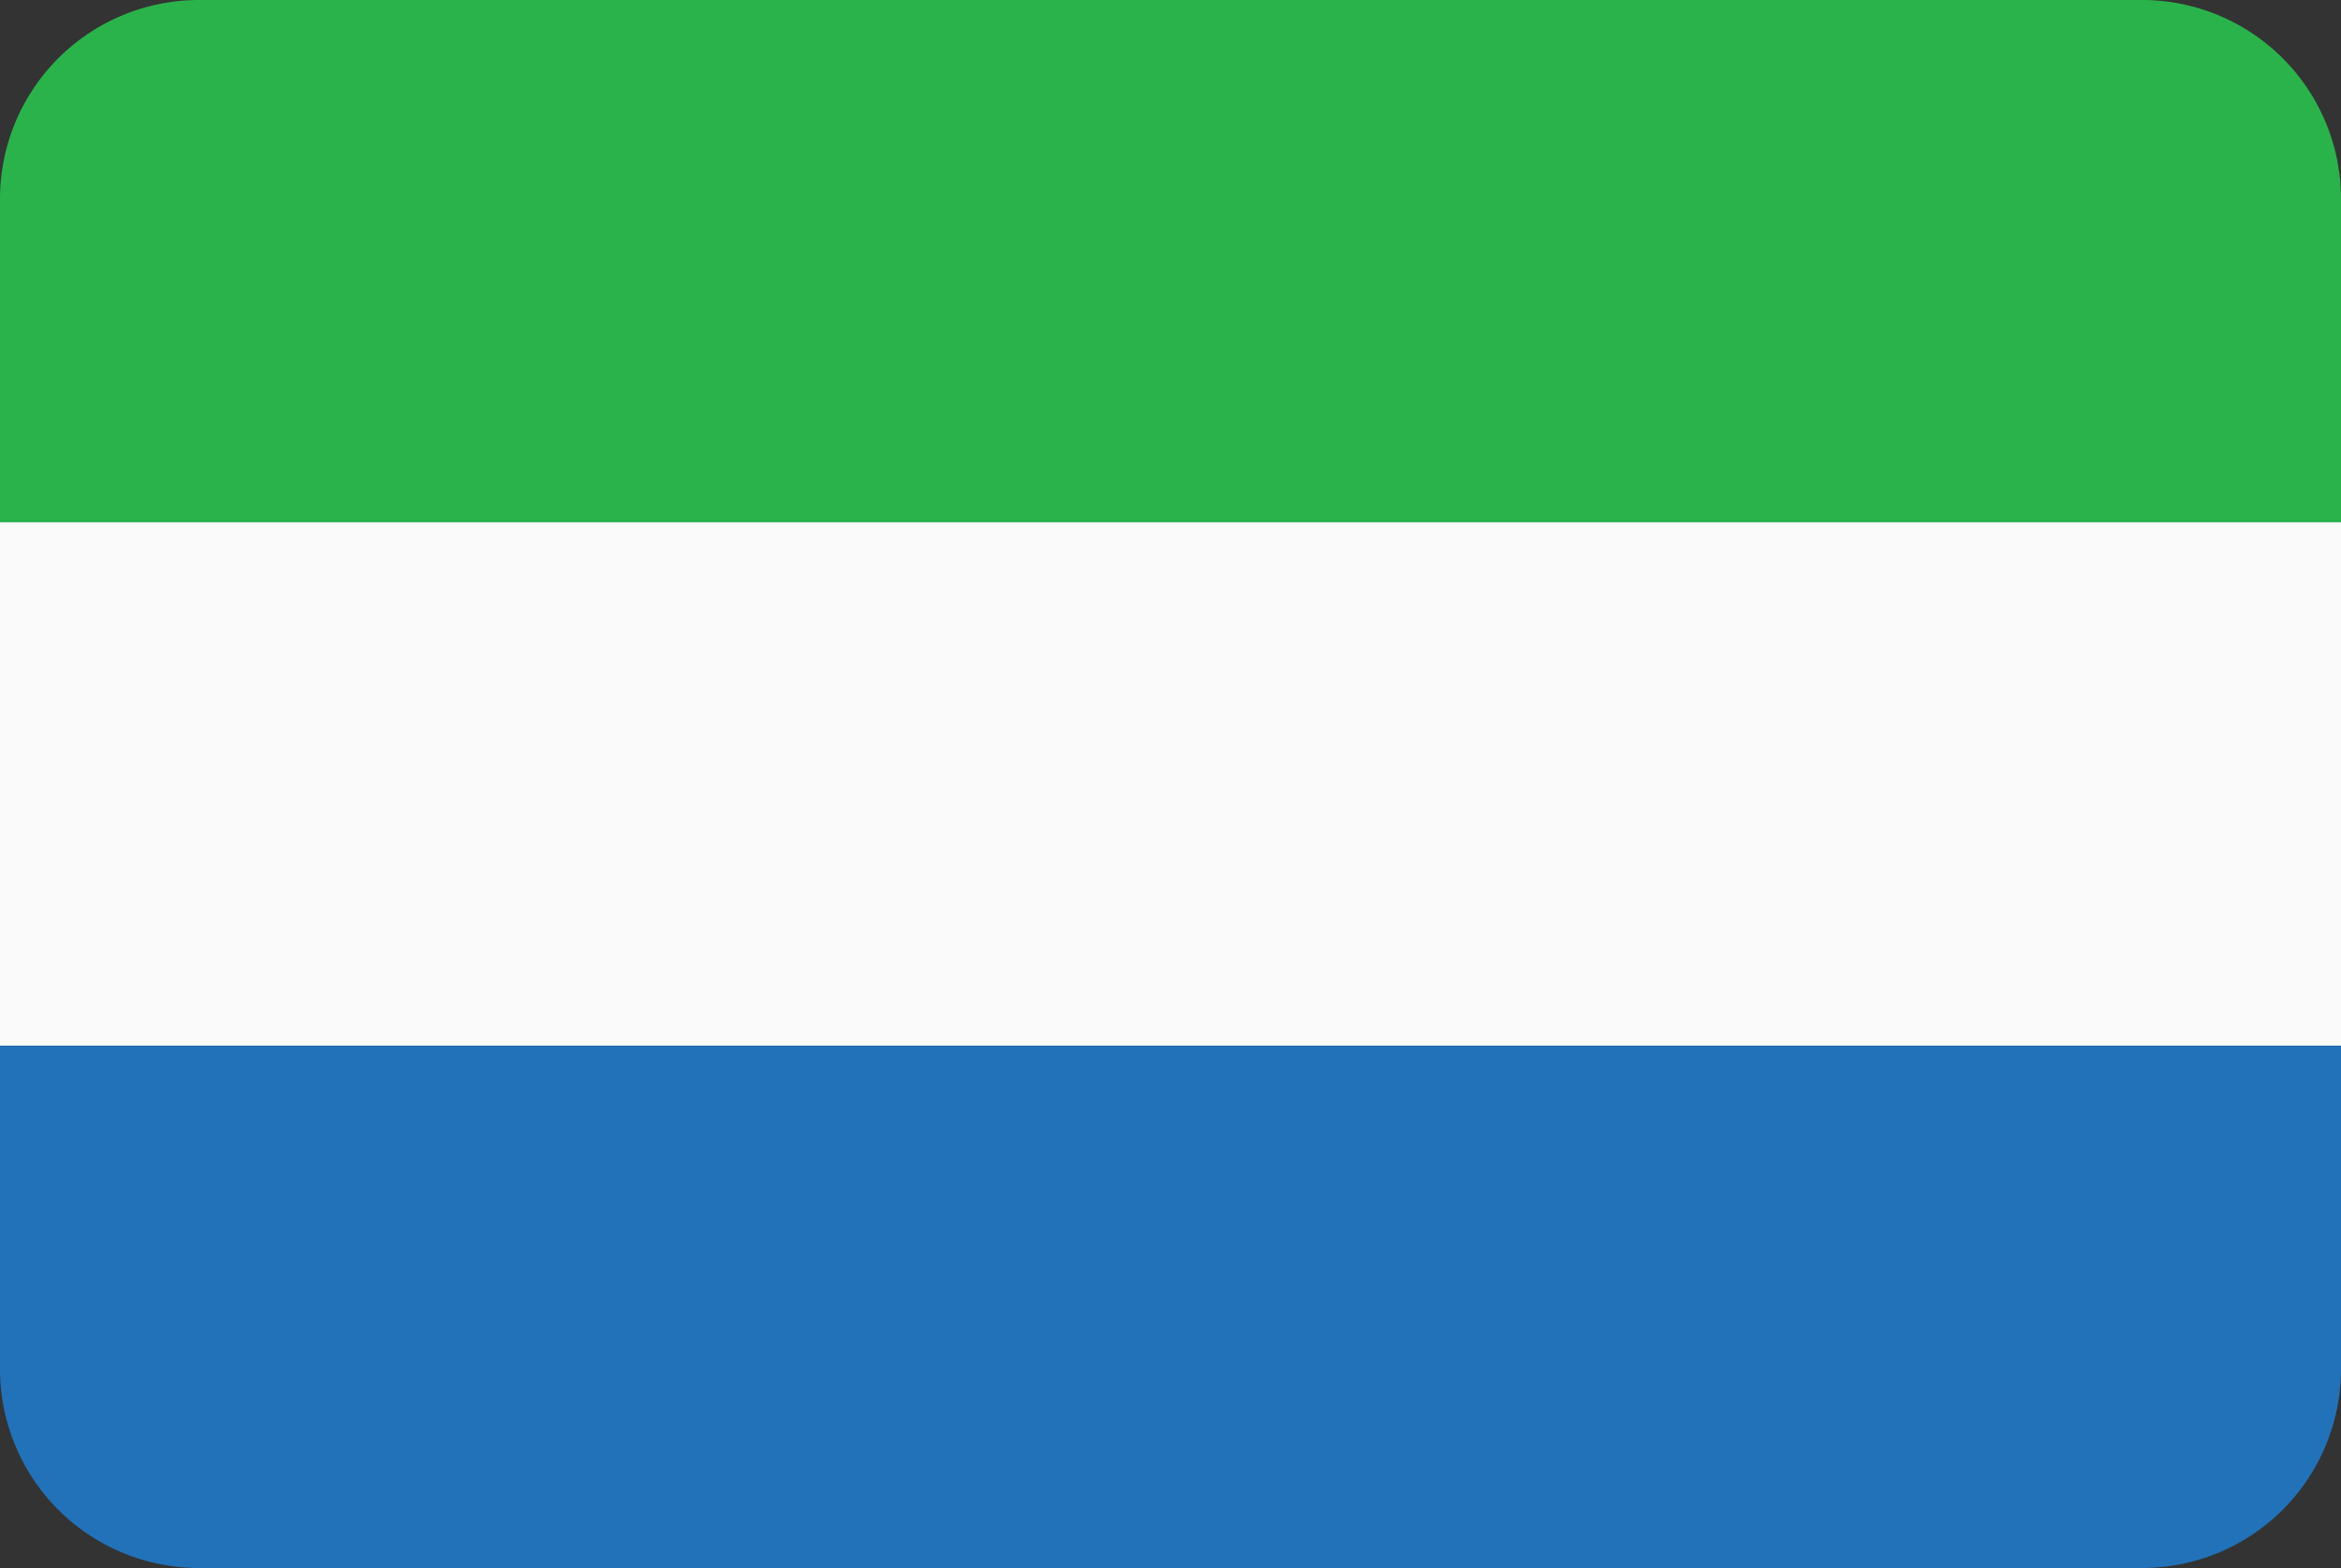 <svg xmlns="http://www.w3.org/2000/svg" viewBox="0 0 200 134"><rect x="0" y="0" width="200" height="134" fill="#333333" stroke="none"/><defs><style>.sl_cls-1{fill:#2ab34b;}.sl_cls-2{fill:#fafafa;}.sl_cls-3{fill:#2272b9;}</style></defs><title>Asset 62</title><g id="Layer_2" data-name="Layer 2"><g id="Layer_39" data-name="Layer 39"><path class="sl_cls-1" d="M183,0H17A17,17,0,0,0,0,17V44.63H200V17A17,17,0,0,0,183,0Z"/><rect class="sl_cls-2" y="44.63" width="200" height="44.74"/><path class="sl_cls-3" d="M0,117a17,17,0,0,0,17,17H183a17,17,0,0,0,17-17V89.37H0Z"/></g></g></svg>
